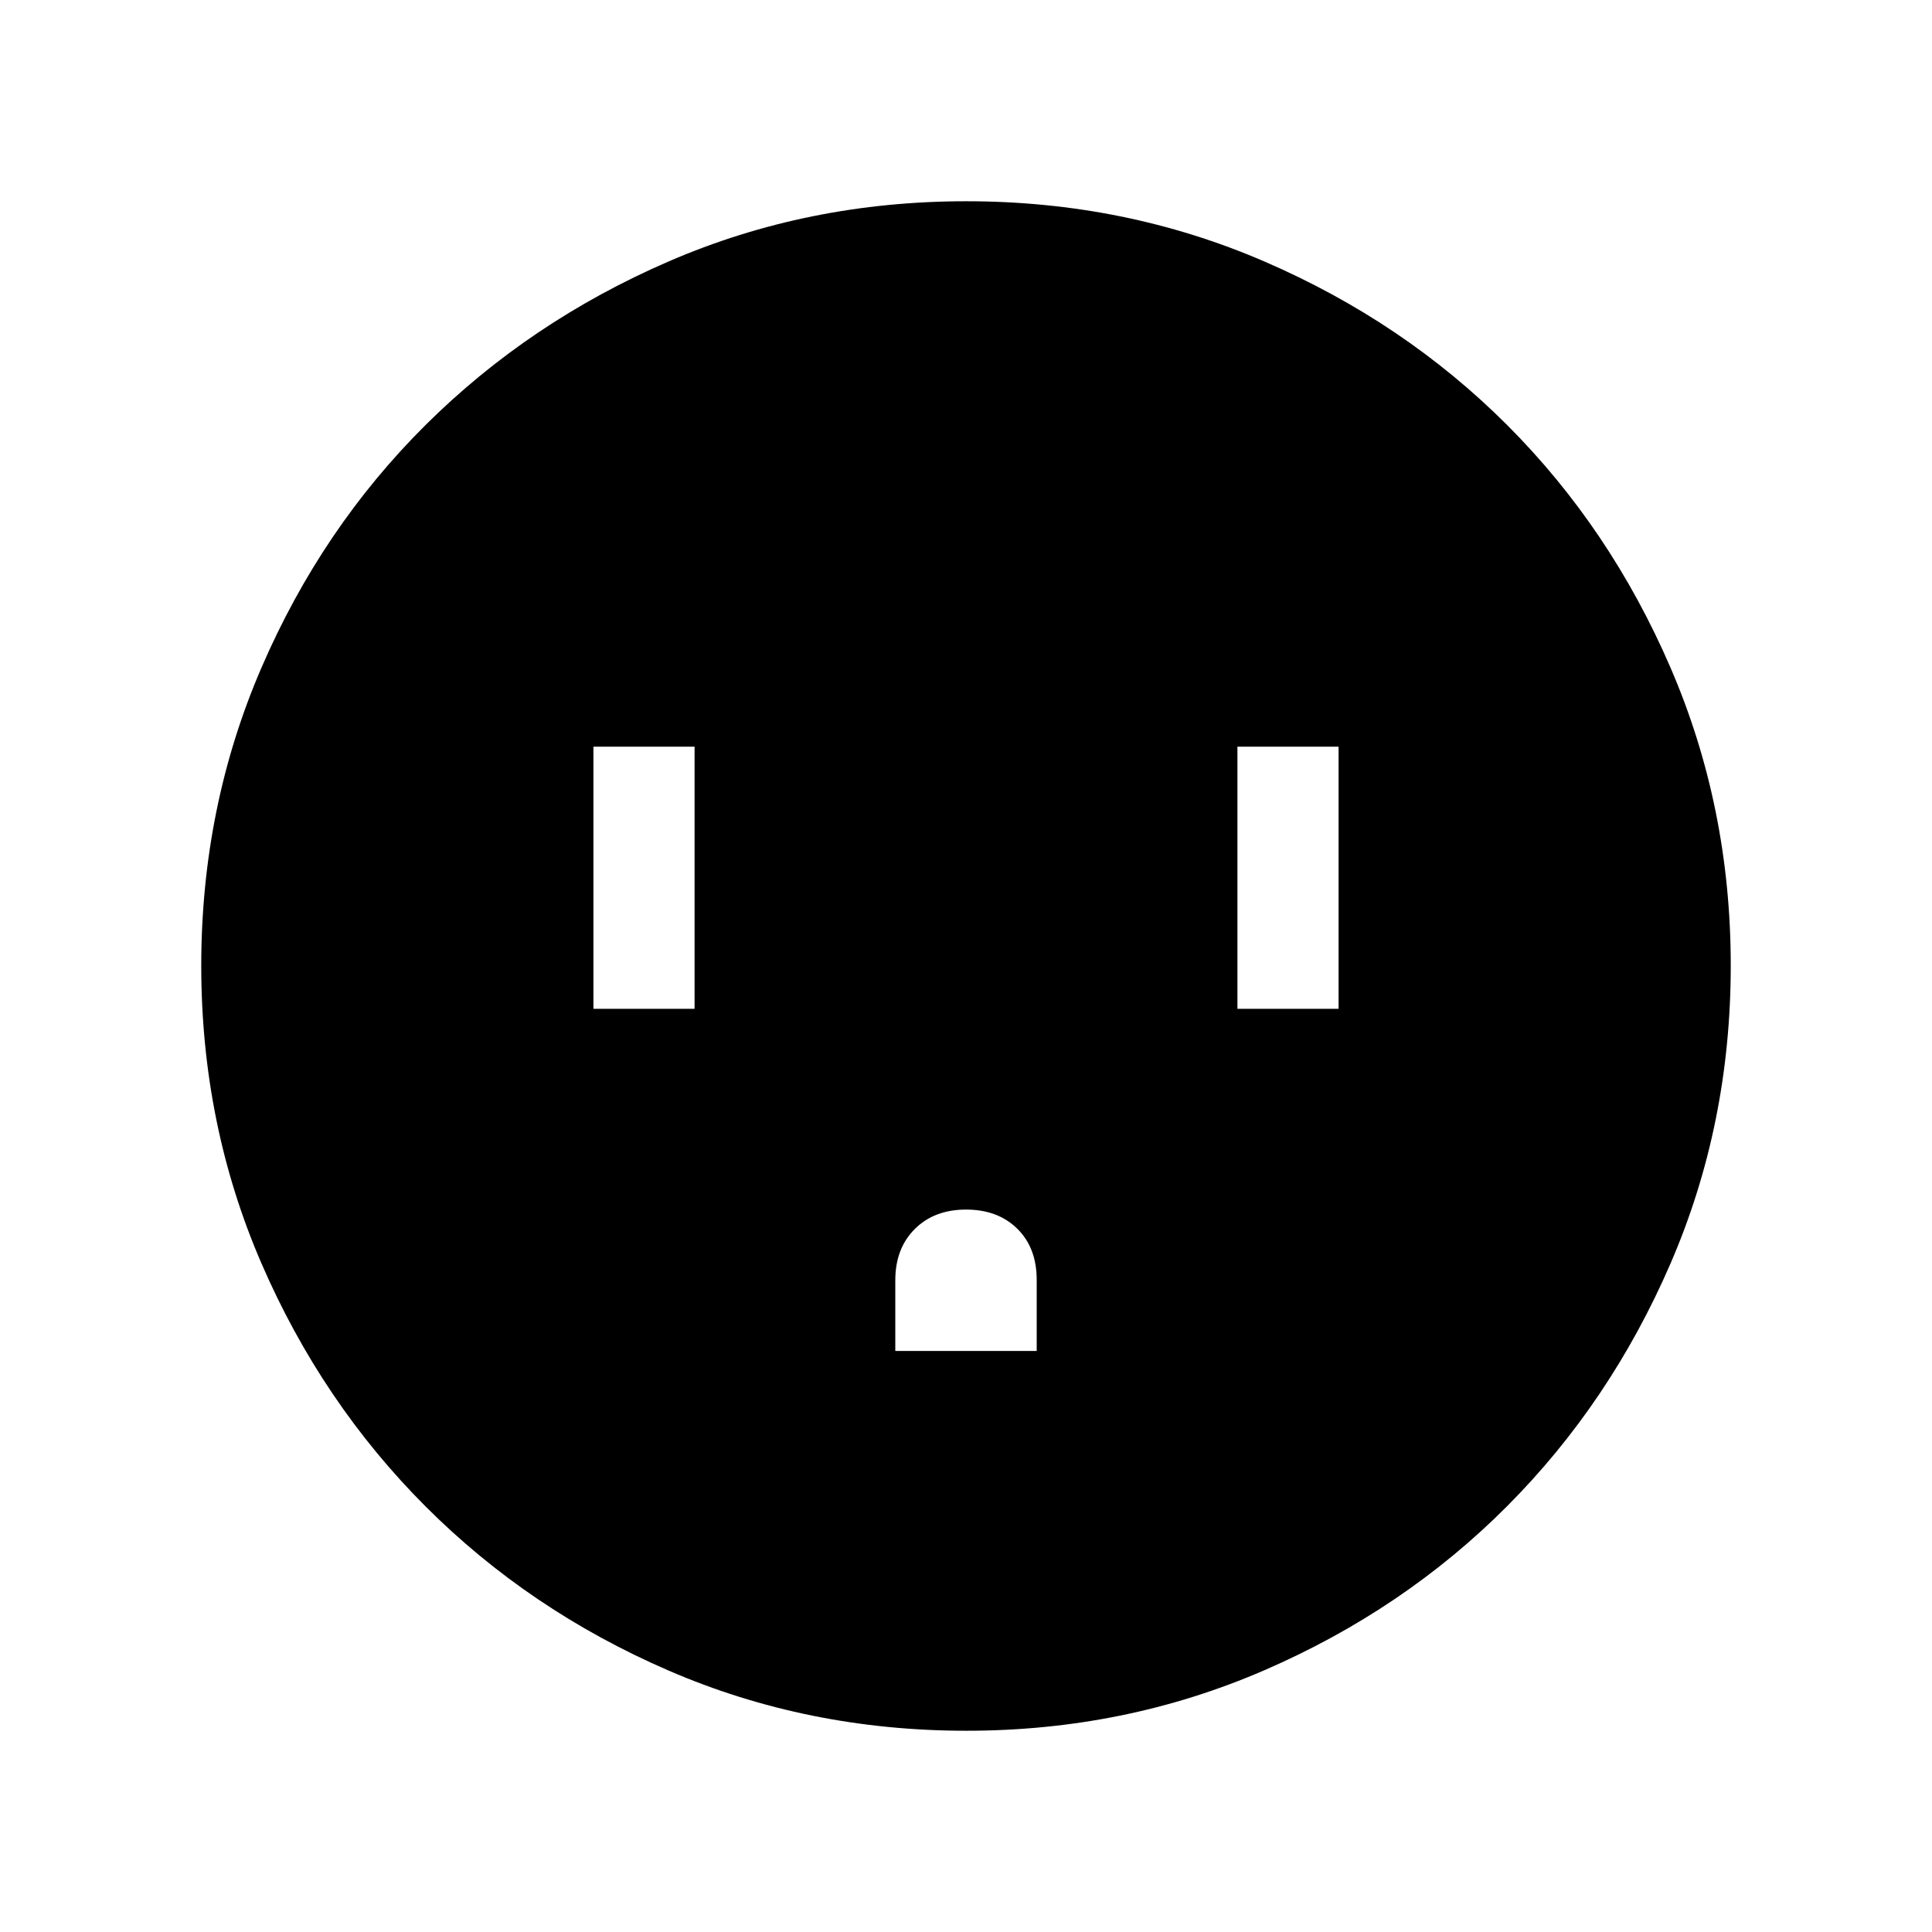 <svg xmlns="http://www.w3.org/2000/svg" height="40" viewBox="0 -960 960 960" width="40"><path d="M294.87-458.72h50.26v-130.25h-50.26v130.25Zm150 170h70.26v-35.33q0-15.9-9.65-25.41-9.66-9.51-25.45-9.51-15.8 0-25.48 9.66t-9.68 25.46v35.13Zm170-170h50.26v-130.25h-50.26v130.25ZM480.24-100q-78.91 0-148.05-29.92-69.14-29.92-120.73-81.54-51.59-51.63-81.53-120.73Q100-401.3 100-480.14q0-78.84 29.92-148.1 29.92-69.27 81.54-120.58 51.63-51.31 120.73-81.25Q401.3-860 480.14-860q78.84 0 148.1 29.92 69.27 29.92 120.58 81.21 51.31 51.29 81.25 120.63Q860-558.9 860-480.24q0 78.91-29.92 148.05-29.92 69.14-81.21 120.61-51.29 51.47-120.63 81.52Q558.9-100 480.24-100Z"/></svg>